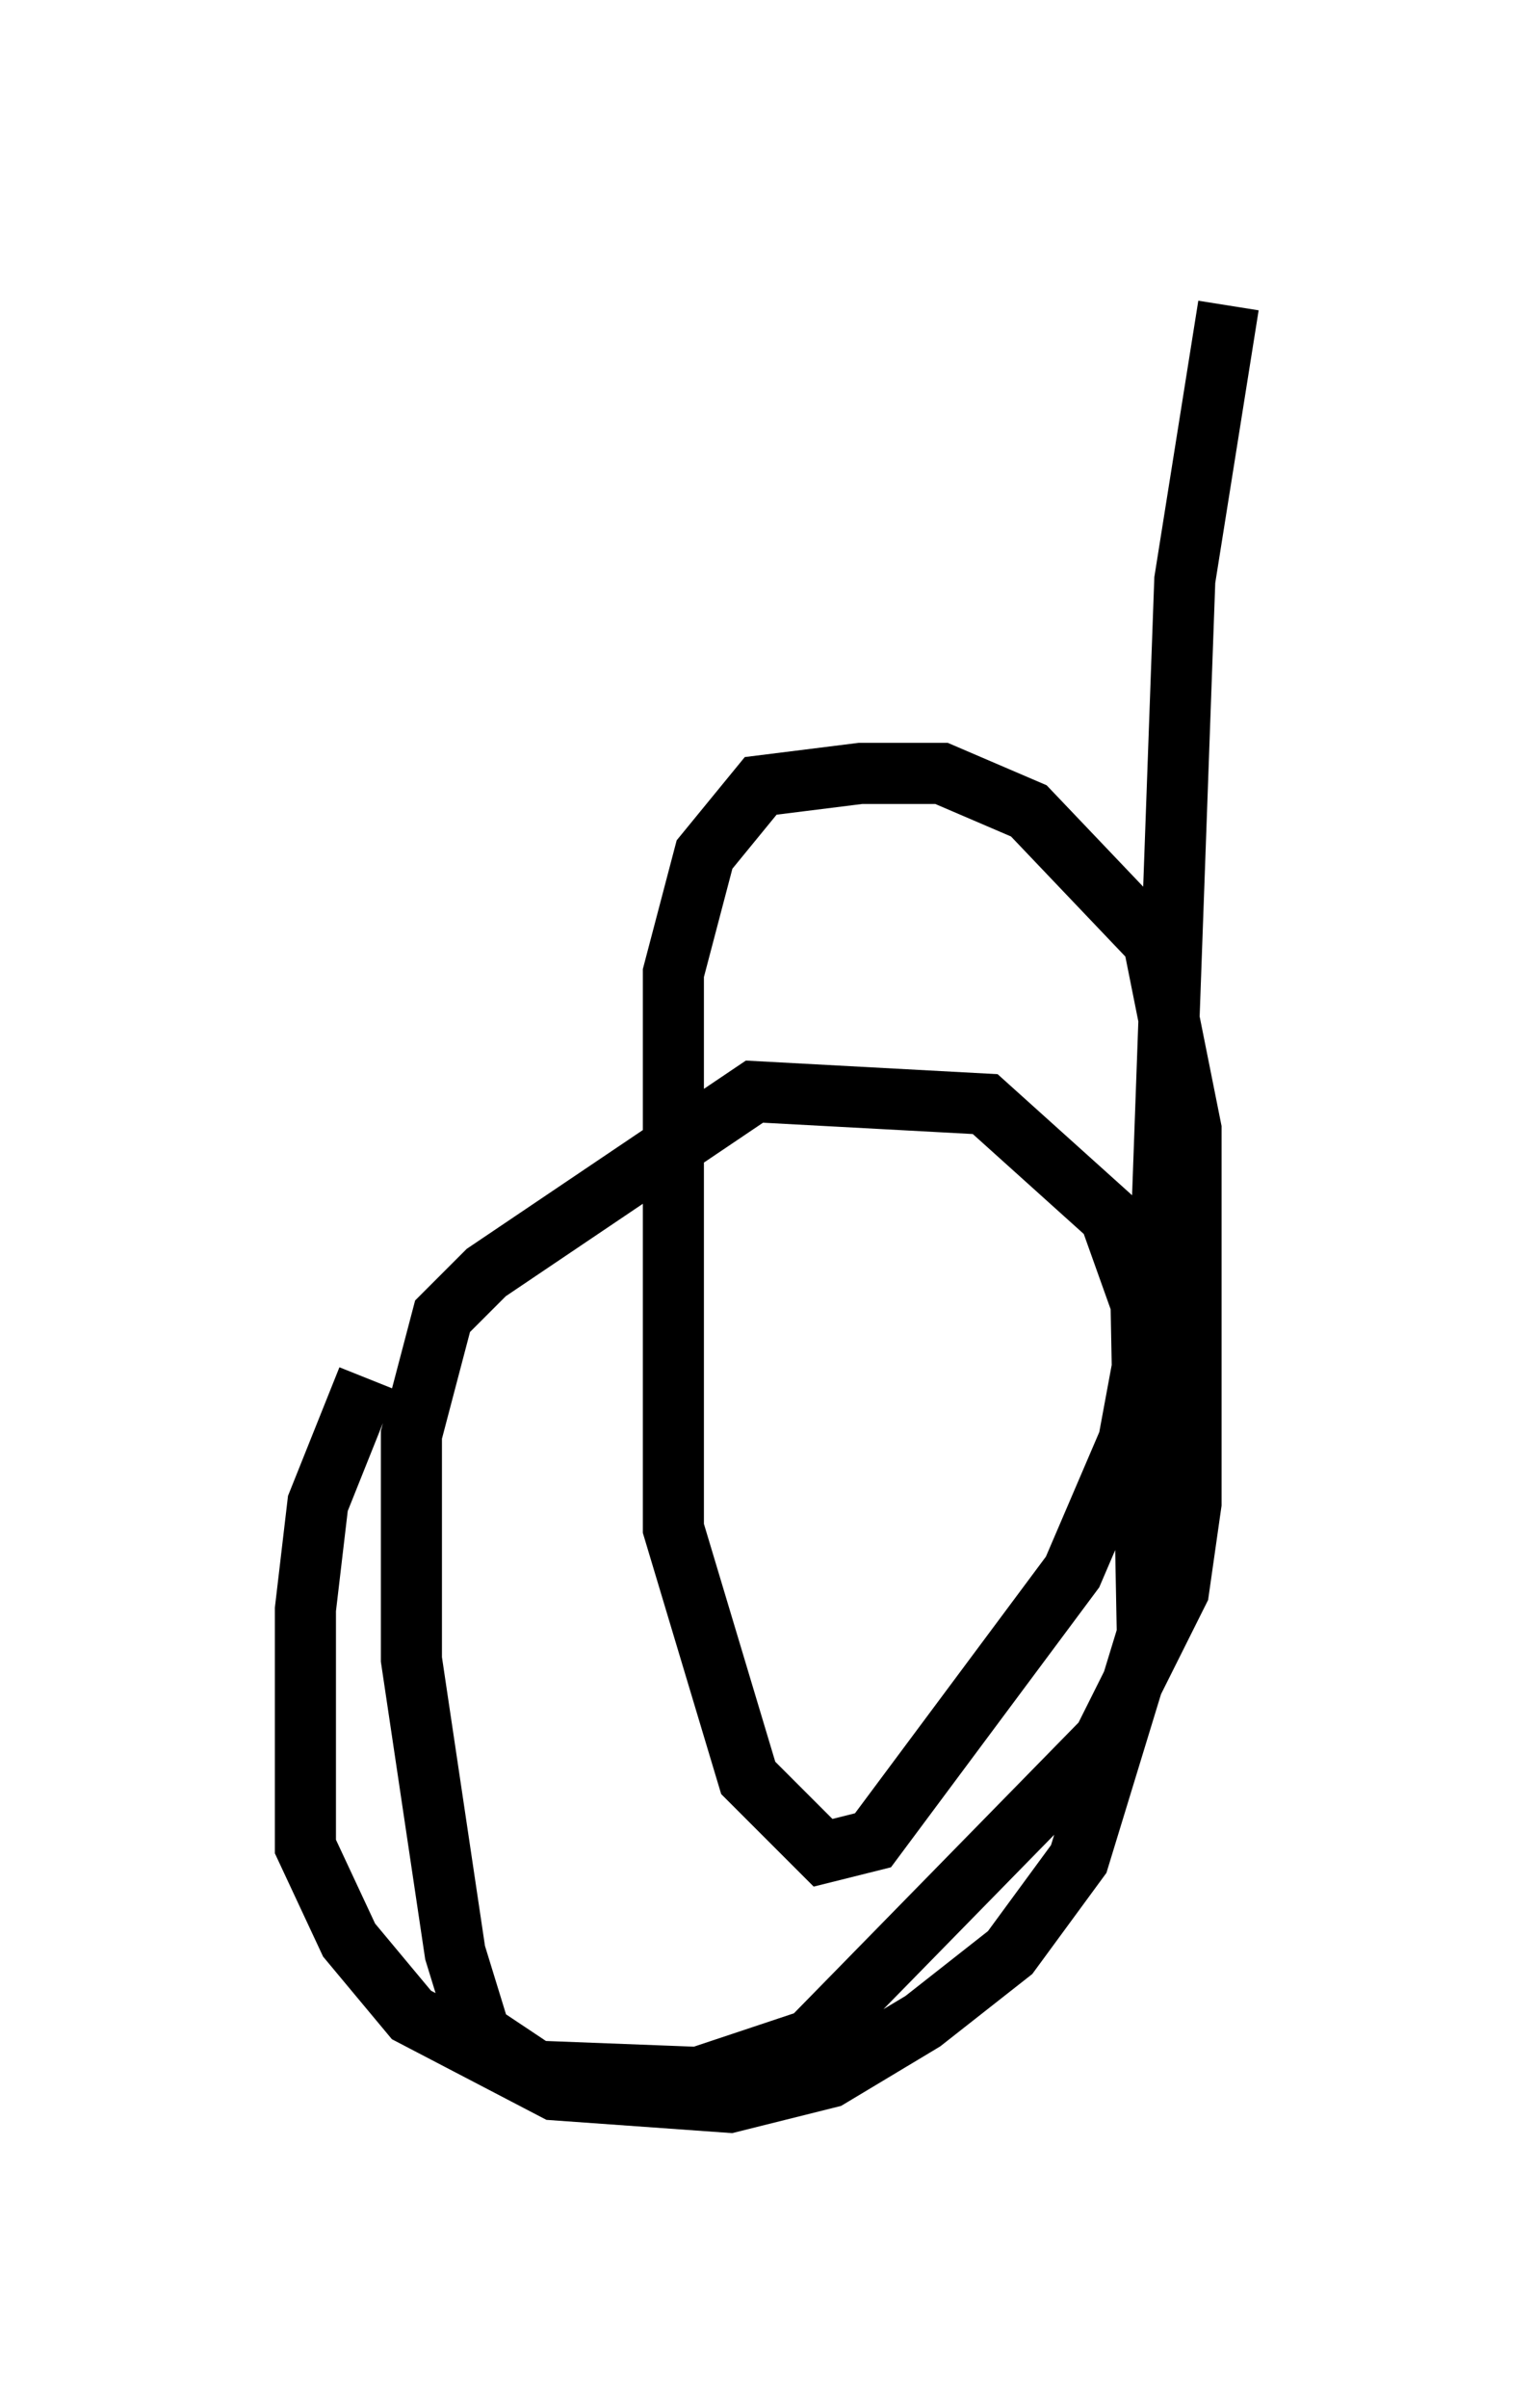 <?xml version="1.0" encoding="utf-8" ?>
<svg baseProfile="full" height="39.4" version="1.1" width="25.109" xmlns="http://www.w3.org/2000/svg" xmlns:ev="http://www.w3.org/2001/xml-events" xmlns:xlink="http://www.w3.org/1999/xlink"><defs /><rect fill="white" height="39.4" width="25.109" x="0" y="0" /><path d="M7.96, 22.456 m-1.94, 0.102 l-0.817, 2.042 -0.204, 1.735 l0.0, 3.879 0.715, 1.531 l1.021, 1.225 2.348, 1.225 l2.858, 0.204 1.633, -0.408 l1.531, -0.919 1.429, -1.123 l1.123, -1.531 1.123, -3.675 l-0.102, -5.41 -0.51, -1.429 l-2.042, -1.838 -3.777, -0.204 l-4.39, 2.96 -0.715, 0.715 l-0.51, 1.94 0.0, 3.675 l0.715, 4.798 0.408, 1.327 l0.919, 0.613 2.654, 0.102 l1.838, -0.613 4.798, -4.9 l1.225, -2.45 0.204, -1.429 l0.0, -6.125 -0.613, -3.063 l-2.042, -2.144 -1.429, -0.613 l-1.327, 0.0 -1.633, 0.204 l-0.919, 1.123 -0.51, 1.94 l0.0, 9.086 1.225, 4.083 l1.225, 1.225 0.817, -0.204 l3.267, -4.39 0.919, -2.144 l0.51, -2.756 0.408, -11.331 l0.715, -4.492 " fill="none" stroke="black" stroke-width="1" /></svg>